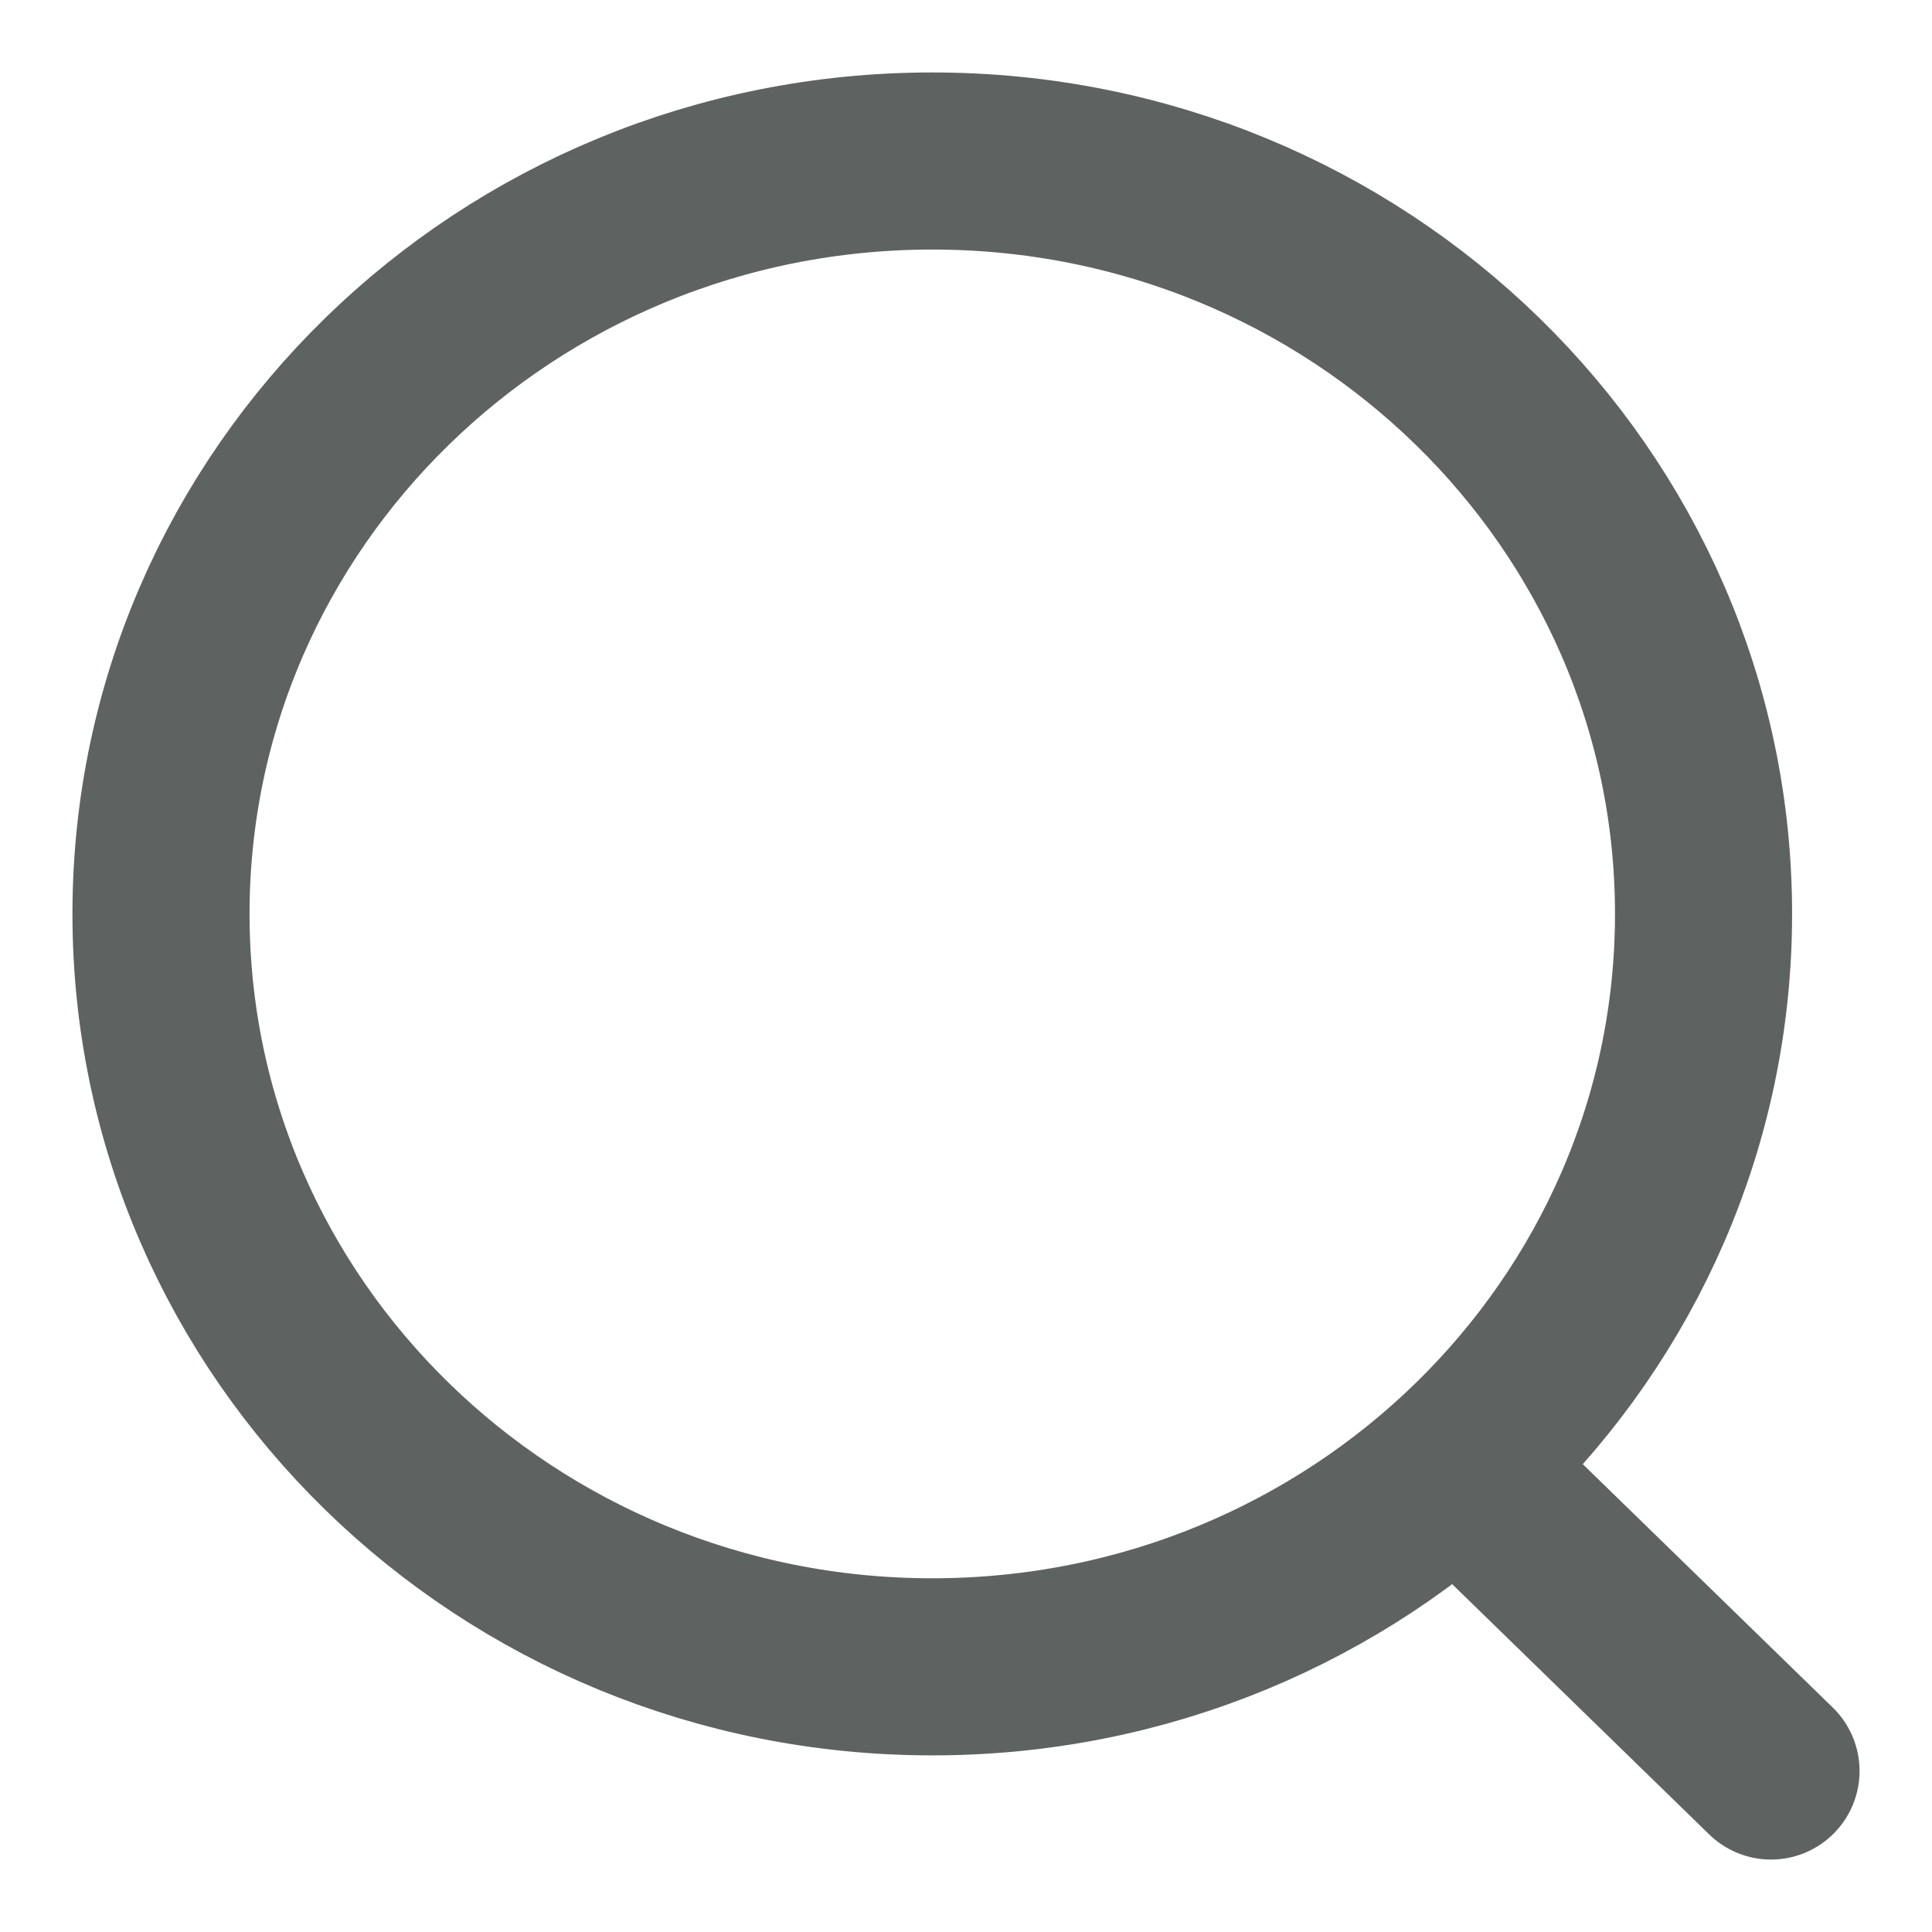 <svg width="24" height="24" viewBox="0 0 24 24" fill="none" xmlns="http://www.w3.org/2000/svg">
<path d="M11.581 20.706C16.873 20.706 21.162 16.518 21.162 11.353C21.162 6.187 16.873 2 11.581 2C6.29 2 2 6.187 2 11.353C2 16.518 6.29 20.706 11.581 20.706Z" stroke="#5E6260" stroke-width="2.2" stroke-miterlimit="10" stroke-linecap="round" stroke-linejoin="round"/>
<path d="M18.244 18.343L22 22" stroke="#5E6260" stroke-width="2.2" stroke-miterlimit="10" stroke-linecap="round" stroke-linejoin="round"/>
</svg>

